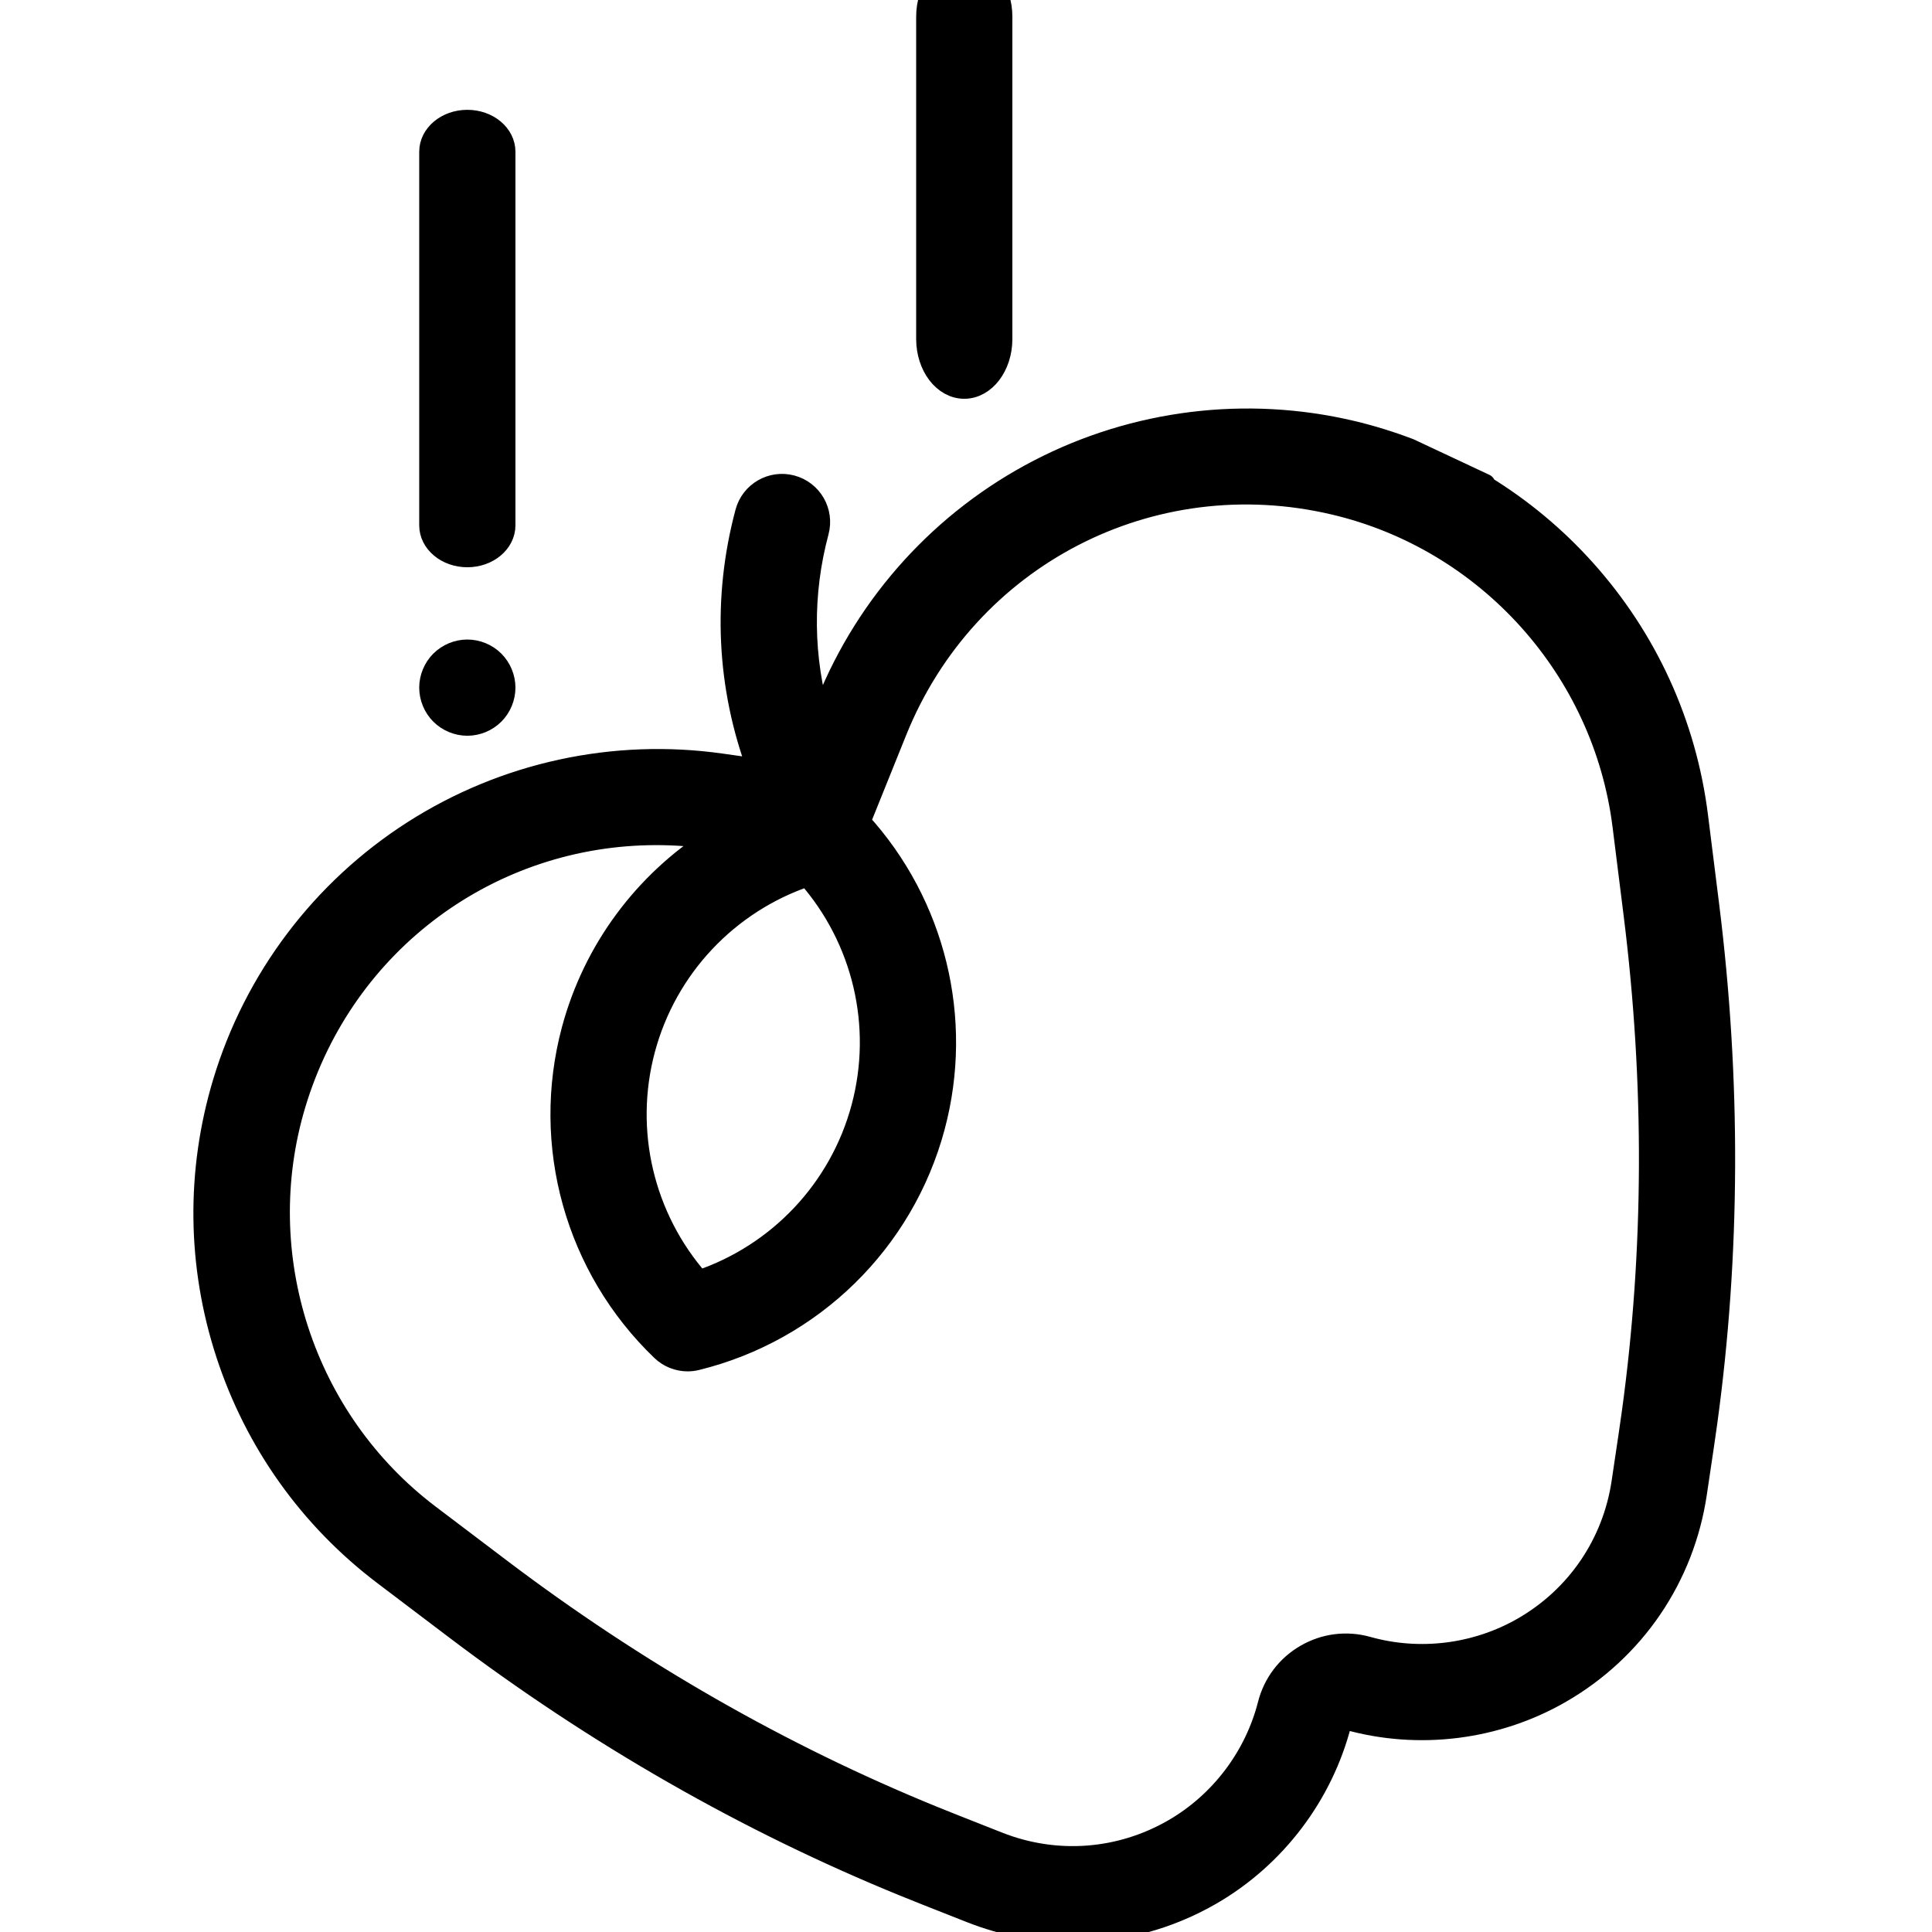 <?xml version="1.0" encoding="UTF-8" standalone="no"?><!DOCTYPE svg PUBLIC "-//W3C//DTD SVG 1.1//EN" "http://www.w3.org/Graphics/SVG/1.1/DTD/svg11.dtd"><svg width="100%" height="100%" viewBox="0 0 512 512" version="1.1" xmlns="http://www.w3.org/2000/svg" xmlns:xlink="http://www.w3.org/1999/xlink" xml:space="preserve" xmlns:serif="http://www.serif.com/" style="fill-rule:evenodd;clip-rule:evenodd;stroke-linejoin:round;stroke-miterlimit:2;"><path d="M452.852,239.828l-2.942,-23.492c-3.058,-24.473 -13.39,-47.102 -29.871,-65.445c-7.816,-8.696 -16.742,-16.102 -26.519,-22.11c0.007,-0.152 0.023,-0.297 0.023,-0.449l-20,-9.383c-4.992,-1.902 -10.125,-3.5 -15.395,-4.742c-27.961,-6.582 -57.406,-2.93 -82.914,10.293c-25.504,13.223 -45.461,35.18 -56.195,61.828l-1.648,4.09c-4.672,-15.988 -4.911,-32.992 -0.489,-49.492c1.43,-5.332 -1.738,-10.817 -7.07,-12.246c-5.336,-1.43 -10.816,1.738 -12.246,7.07c-6.109,22.793 -4.922,46.383 3.184,68.047l-9.629,-1.363c-28.446,-4.024 -57.438,2.277 -81.641,17.754c-24.203,15.476 -42.094,39.152 -50.371,66.66c-7.106,23.617 -6.824,48.492 0.824,71.937c7.645,23.445 22.078,43.707 41.738,58.594l18.875,14.293c37.282,28.226 77.356,51.168 119.106,68.183c1.933,0.79 3.871,1.563 5.812,2.332l11.739,4.633c8.769,3.465 17.929,5.18 27.054,5.18c12.7,0 25.321,-3.324 36.688,-9.887c17.039,-9.84 29.601,-26.414 34.465,-45.48c0.09,-0.352 0.293,-0.621 0.609,-0.801c0.313,-0.18 0.649,-0.223 0.996,-0.125c18.945,5.32 39.582,2.731 56.621,-7.109c19.532,-11.278 32.637,-30.539 35.949,-52.848l1.856,-12.484c0.309,-2.063 0.602,-4.129 0.887,-6.196c6.136,-44.668 6.308,-90.843 0.504,-137.242Zm-224.504,53.652c-5.801,21.649 -22.059,38.809 -43.09,45.907c-14.664,-16.664 -20.168,-39.653 -14.367,-61.301c5.8,-21.649 22.062,-38.809 43.093,-45.906c14.664,16.664 20.164,39.652 14.364,61.3Zm204.187,80.868c-0.273,1.996 -0.562,3.988 -0.855,5.98l-1.856,12.481c-2.414,16.238 -11.949,30.261 -26.168,38.468c-12.402,7.16 -27.422,9.047 -41.211,5.176c-5.57,-1.566 -11.394,-0.832 -16.406,2.059c-5.008,2.894 -8.555,7.574 -9.984,13.176c-3.539,13.878 -12.684,25.945 -25.086,33.105c-14.219,8.207 -31.129,9.457 -46.399,3.426l-11.738,-4.633c-1.871,-0.742 -3.742,-1.492 -5.605,-2.25c-40.141,-16.359 -78.692,-38.434 -114.586,-65.609l-18.875,-14.293c-33.239,-25.164 -47.5,-68.899 -35.485,-108.825c12.969,-43.089 51.899,-71.394 95.656,-71.394c4.75,0 9.563,0.336 14.403,1.019l0.359,0.055c-17.992,11.477 -31.433,29.383 -37.125,50.621c-8.176,30.512 0.918,63.074 23.735,84.977c1.882,1.808 4.375,2.789 6.925,2.789c0.797,0 1.598,-0.098 2.391,-0.293c30.707,-7.559 54.867,-31.211 63.043,-61.727c7.676,-28.644 0.129,-59.094 -19.699,-80.836c0.008,-0.062 0.015,-0.125 0.019,-0.187l9.602,-23.832c18.64,-46.274 67.418,-71.563 115.976,-60.125c40.582,9.554 71.329,43.773 76.504,85.144l2.938,23.492c5.59,44.668 5.429,89.094 -0.473,132.036Z" style="fill-rule:nonzero;stroke:#000;stroke-width:5.5px;"/><path d="M255.539,102.93c5.523,0 10,-5.872 10,-13.106l0,-85.402c0,-7.239 -4.477,-13.106 -10,-13.106c-5.52,0 -9.996,5.867 -9.996,13.106l0,85.402c0,7.234 4.476,13.106 9.996,13.106Z" style="fill-rule:nonzero;stroke:#000;stroke-width:5.5px;"/><path d="M123.847,147.579c5.523,0 10,-3.745 10,-8.363l0,-98.995c0,-4.621 -4.477,-8.366 -10,-8.366c-5.524,0 -10,3.745 -10,8.366l0,98.995c0,4.618 4.476,8.363 10,8.363Z" style="fill-rule:nonzero;stroke:#000;stroke-width:5.5px;"/><path d="M123.847,192.232c2.628,0 5.21,-1.071 7.07,-2.93c1.859,-1.859 2.93,-4.441 2.93,-7.07c0,-2.629 -1.071,-5.211 -2.93,-7.071c-1.86,-1.859 -4.442,-2.929 -7.07,-2.929c-2.629,0 -5.211,1.07 -7.071,2.929c-1.859,1.86 -2.929,4.442 -2.929,7.071c0,2.629 1.07,5.211 2.929,7.07c1.86,1.859 4.442,2.93 7.071,2.93Z" style="fill-rule:nonzero;stroke:#000;stroke-width:5.5px;"/></svg>